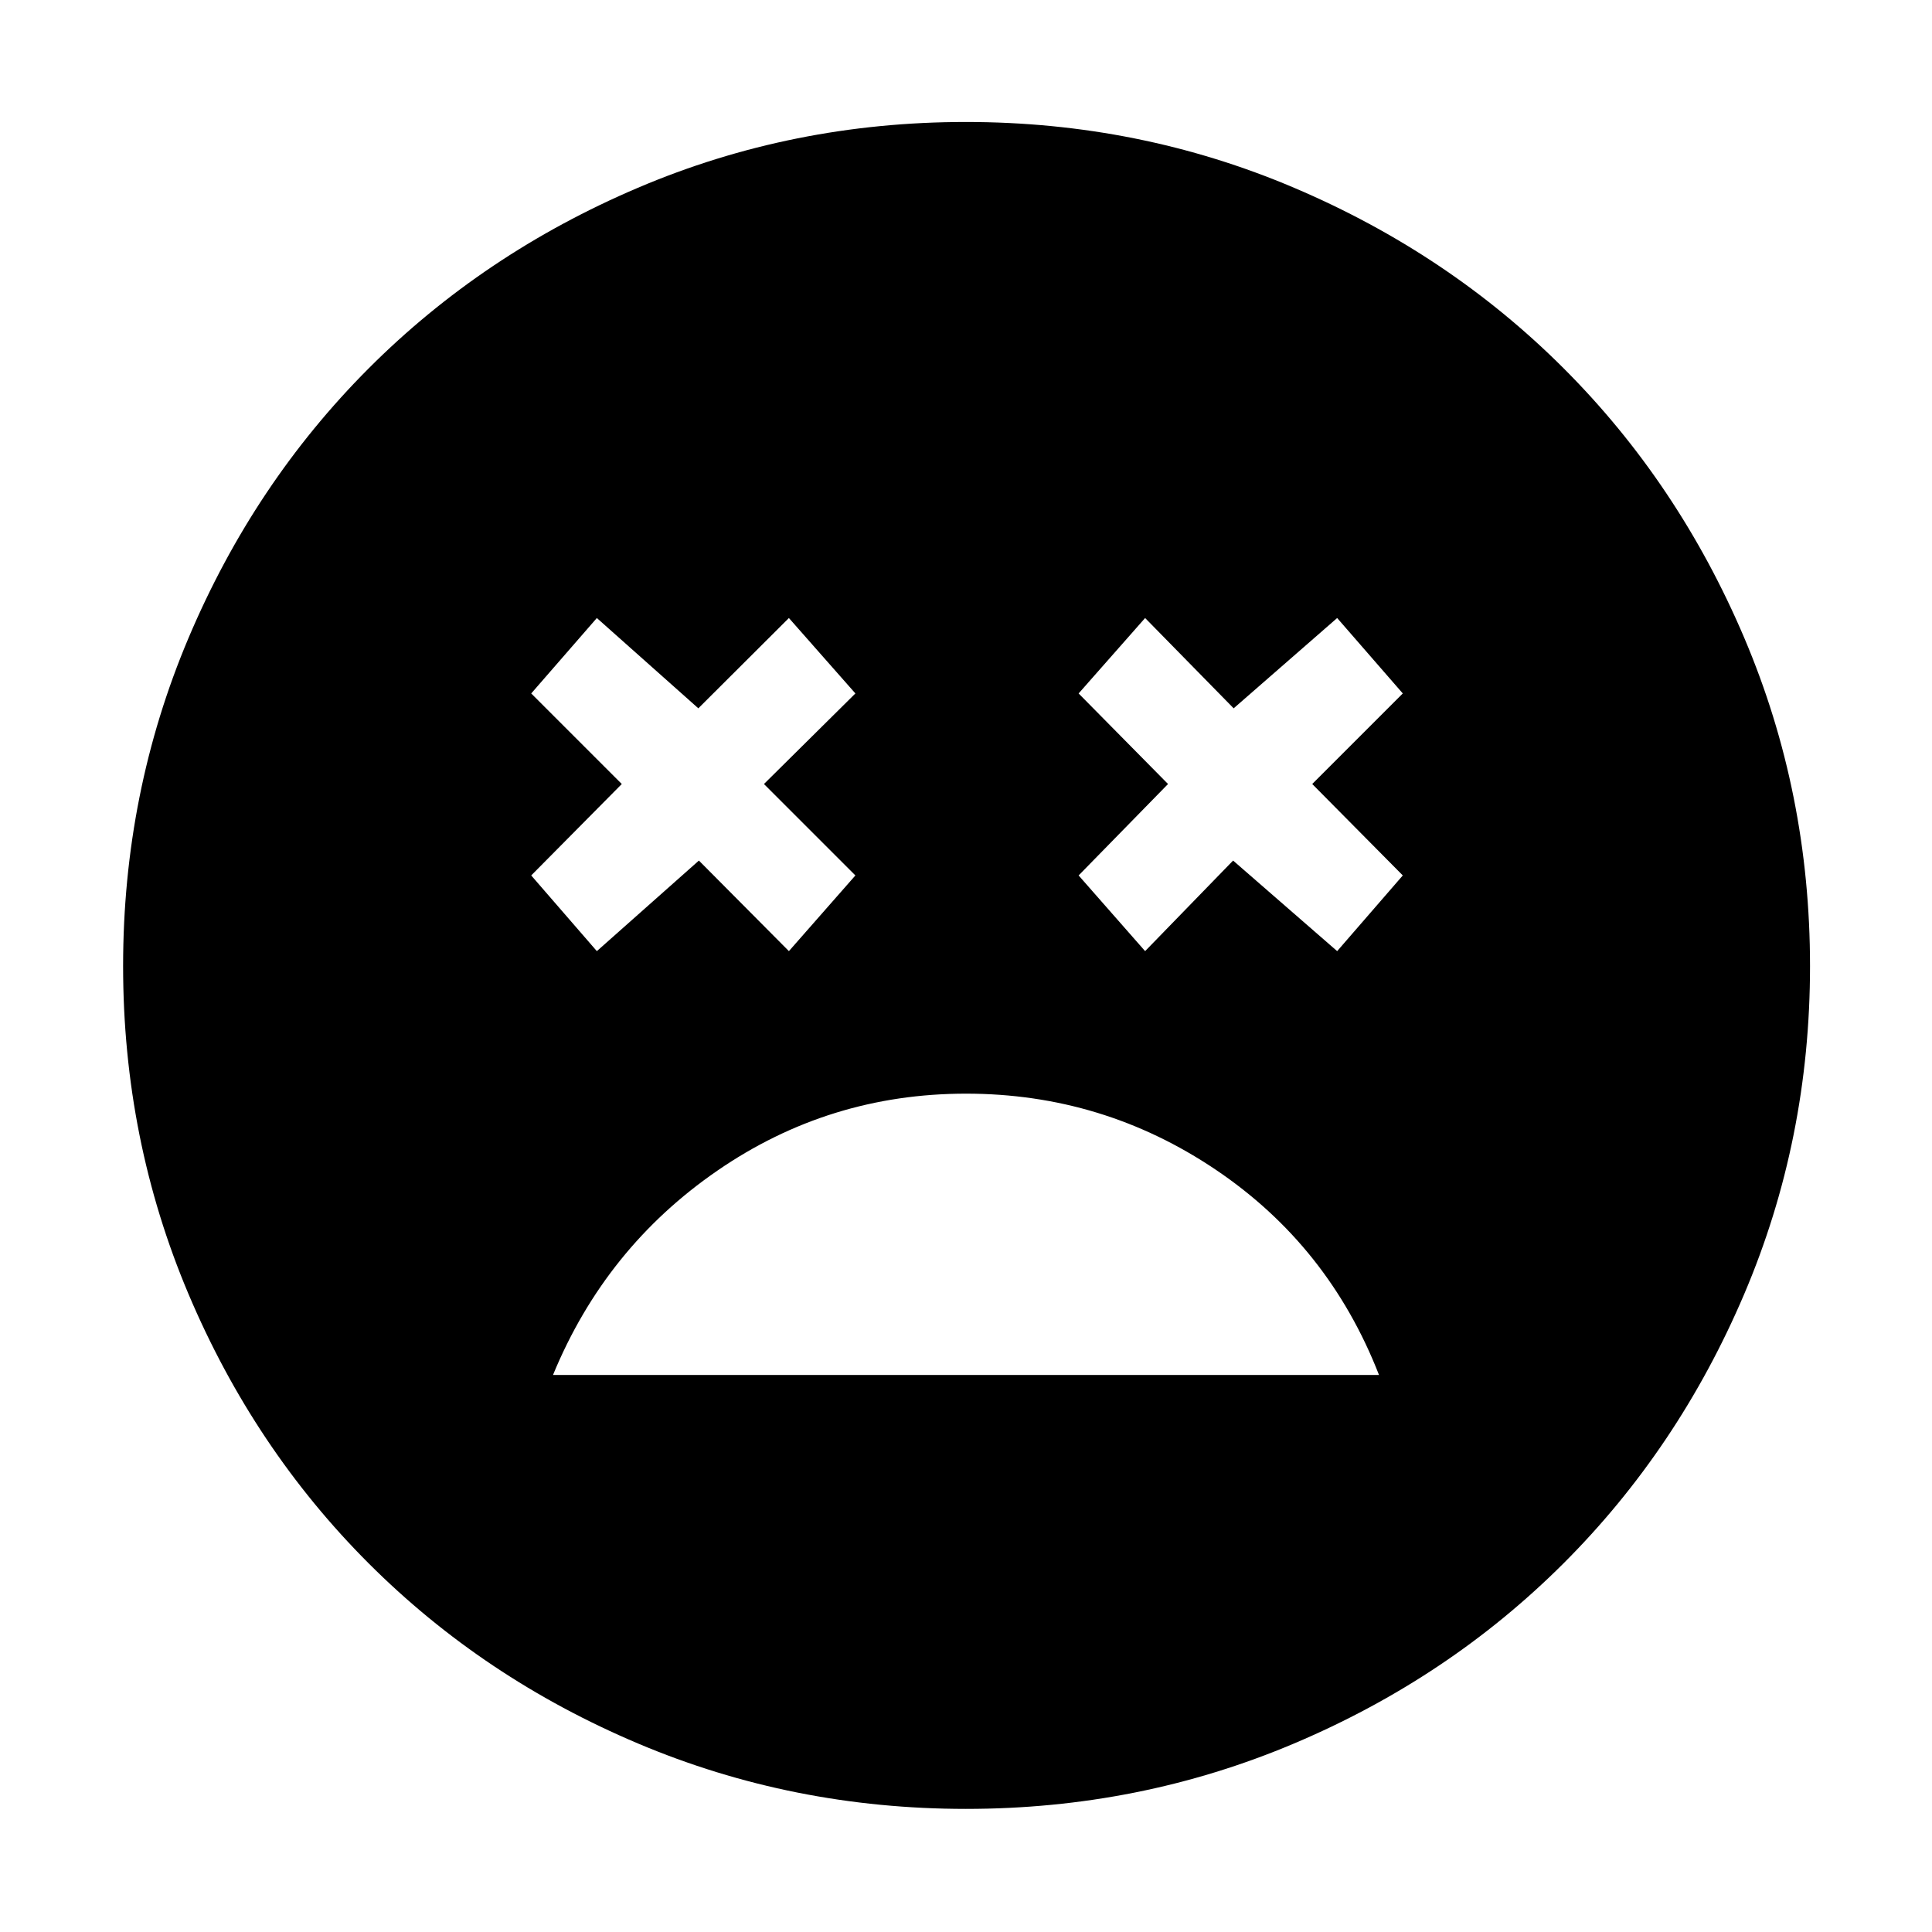 <svg xmlns="http://www.w3.org/2000/svg" height="48" viewBox="0 -960 960 960" width="48"><path d="M480-416.57q-68.02 0-123.62 38.31-55.6 38.3-81.6 101.48h410.44q-25-64.18-81.1-101.98-56.1-37.81-124.12-37.81Zm-183.43-70.82 50.71-45 44.72 45L425.04-525l-45.43-45.43 45.43-45L392-652.91l-45 44.87-50.43-44.87-32.61 37.48 45 45-45 45.43 32.61 37.61Zm272.43 0 43.72-45 51.71 45L697.04-525l-45-45.43 45-45-32.61-37.48L613-608.04l-44-44.87-33.04 37.48 44.43 45L535.96-525 569-487.39ZM480.03-61.17q-86.15 0-162.97-32.48t-133.88-89.53q-57.05-57.06-89.53-133.85-32.48-76.79-32.48-162.94 0-86.15 32.48-162.97t89.44-133.91q56.97-57.08 133.8-89.81 76.83-32.73 163.03-32.73t163.09 32.69q76.89 32.68 133.93 89.69 57.04 57.01 89.75 133.9 32.7 76.89 32.7 163.16 0 86.23-32.73 163.04-32.73 76.81-89.81 133.79-57.09 56.99-133.88 89.47-76.79 32.48-162.94 32.48Z"/></svg>